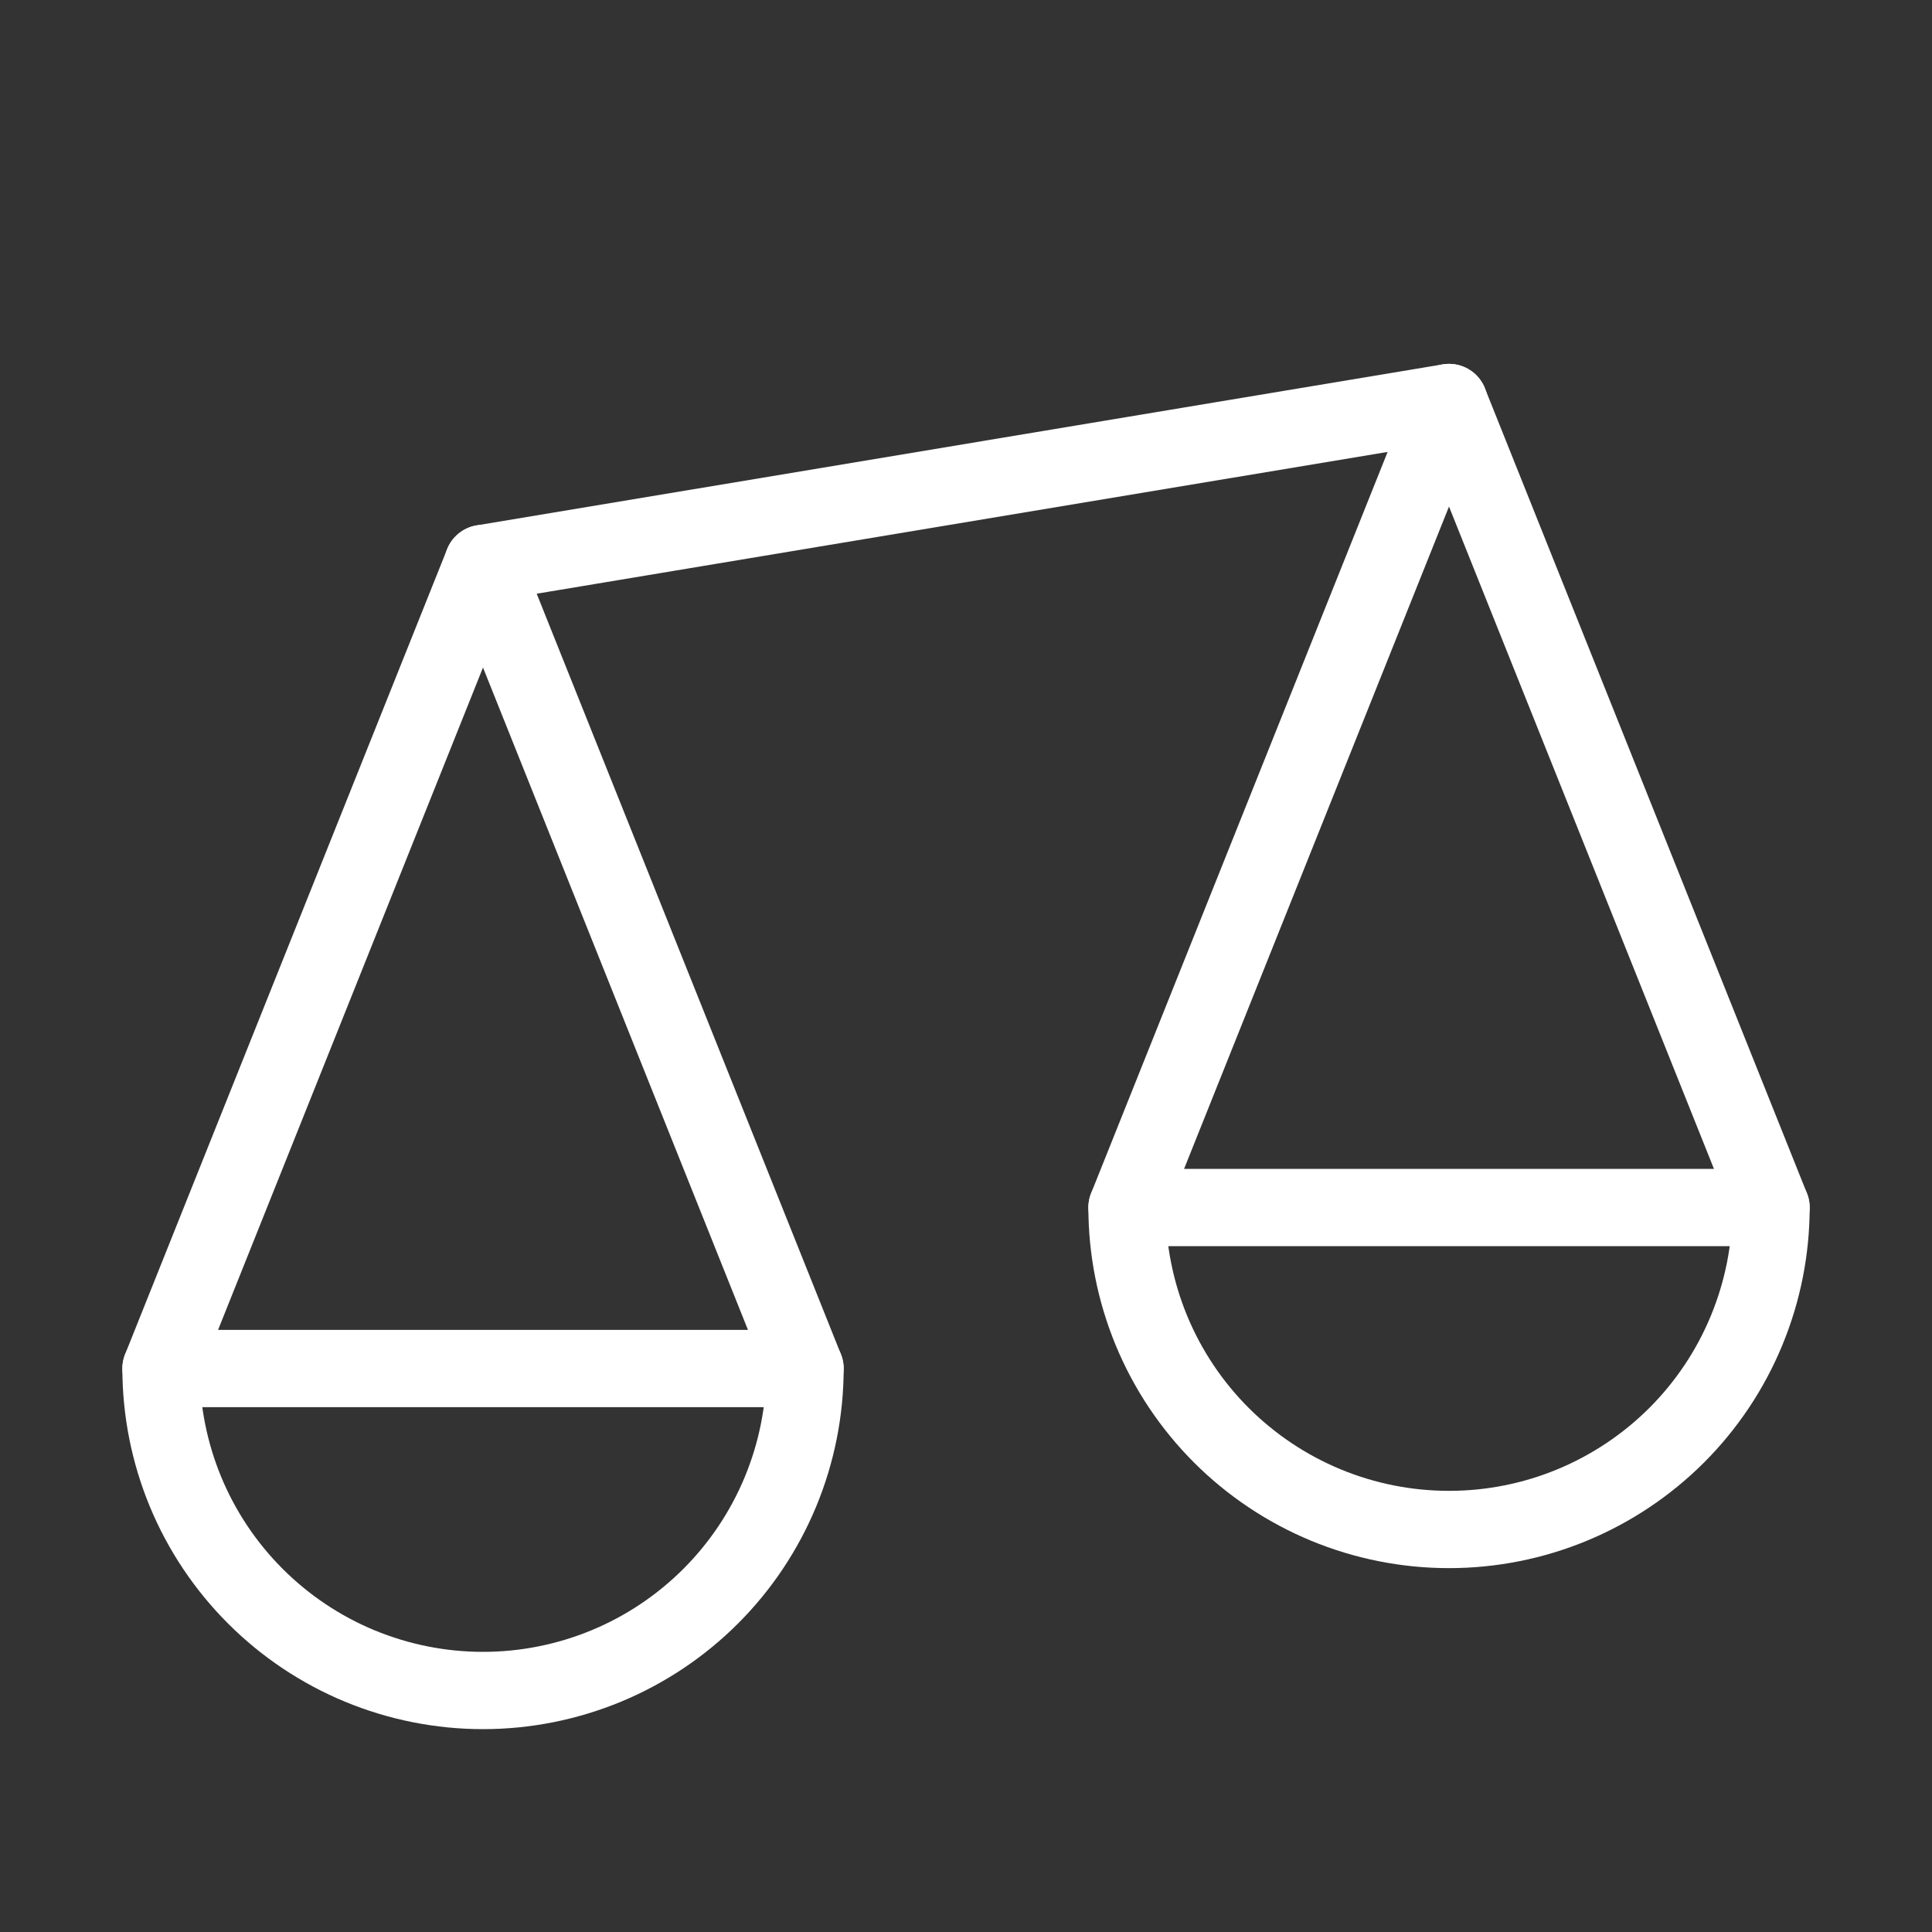 <svg width="50" height="50" viewBox="0 0 50 50" fill="none" xmlns="http://www.w3.org/2000/svg">
<rect x="0" y="0" width="50" height="50" fill="#333333" stroke="none"/>
<path d="M20.834 35.417C20.834 36.511 20.618 37.595 20.199 38.606C19.78 39.617 19.167 40.535 18.393 41.309C17.619 42.083 16.7 42.697 15.689 43.116C14.678 43.534 13.595 43.75 12.5 43.75C11.406 43.75 10.322 43.534 9.311 43.116C8.3 42.697 7.382 42.083 6.608 41.309C5.834 40.535 5.22 39.617 4.801 38.606C4.383 37.595 4.167 36.511 4.167 35.417L12.5 35.417H20.834Z" stroke="white" stroke-width="2" stroke-linecap="round" stroke-linejoin="round"/>
<path d="M4.167 35.417L12.5 14.583L20.834 35.417" stroke="white" stroke-width="2" stroke-linecap="round" stroke-linejoin="round"/>
<path d="M29.167 31.25L37.5 10.417L45.834 31.25" stroke="white" stroke-width="2" stroke-linecap="round" stroke-linejoin="round"/>
<path d="M12.5 14.583L37.5 10.417" stroke="white" stroke-width="2" stroke-linecap="round" stroke-linejoin="round"/>
<path d="M45.834 31.25C45.834 32.344 45.618 33.428 45.199 34.439C44.781 35.45 44.167 36.369 43.393 37.143C42.619 37.916 41.7 38.53 40.689 38.949C39.678 39.368 38.595 39.583 37.5 39.583C36.406 39.583 35.322 39.368 34.311 38.949C33.3 38.53 32.382 37.916 31.608 37.143C30.834 36.369 30.22 35.45 29.801 34.439C29.383 33.428 29.167 32.344 29.167 31.25L37.5 31.25H45.834Z" stroke="white" stroke-width="2" stroke-linecap="round" stroke-linejoin="round"/>
</svg>
